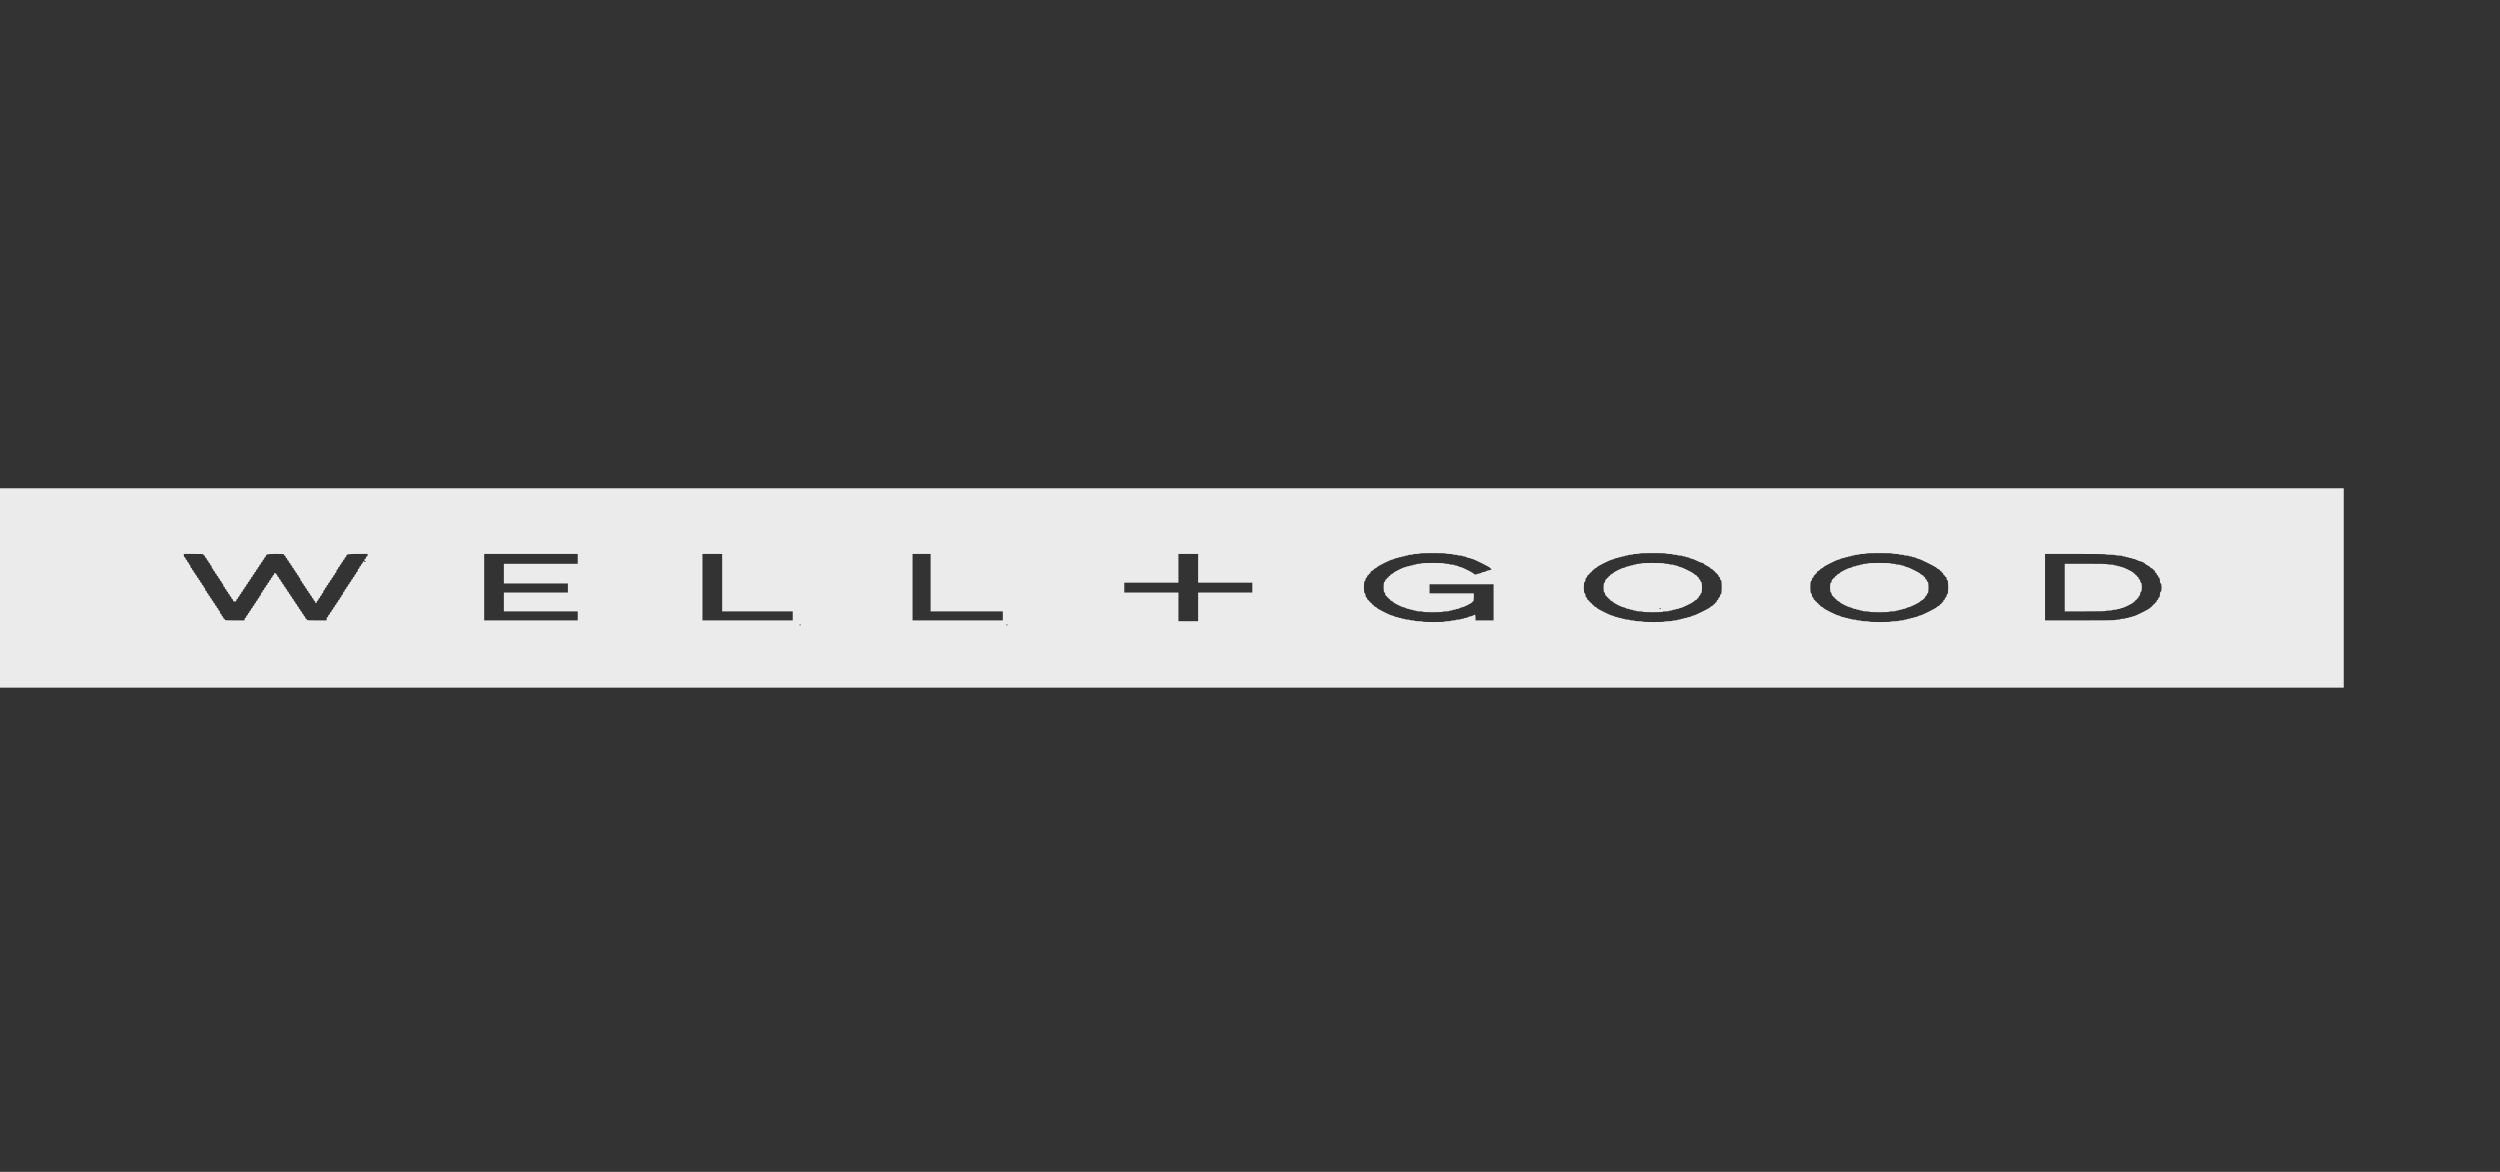 <svg width="128" height="60" viewBox="0 0 128 60" fill="none" xmlns="http://www.w3.org/2000/svg">
<rect x="0" y="0" width="128" height="60" fill="#333333" stroke="none"/>
<path fill-rule="evenodd" clip-rule="evenodd" d="M0 30.105V35.21H60H120V30.105V25H60H0V30.105ZM74.034 28.34C74.034 28.352 74.109 28.361 74.202 28.361C74.294 28.361 74.37 28.371 74.37 28.382C74.37 28.394 74.427 28.403 74.496 28.403C74.565 28.403 74.622 28.413 74.622 28.424C74.622 28.436 74.679 28.445 74.748 28.445C74.817 28.445 74.874 28.455 74.874 28.466C74.874 28.478 74.908 28.487 74.949 28.487C74.99 28.487 75.051 28.506 75.084 28.529C75.117 28.552 75.178 28.571 75.219 28.571C75.26 28.571 75.294 28.581 75.294 28.592C75.294 28.604 75.323 28.613 75.358 28.613C75.438 28.613 76.302 29.044 76.302 29.084C76.302 29.101 76.326 29.118 76.355 29.123C76.42 29.134 76.295 29.202 76.21 29.202C76.178 29.202 76.126 29.221 76.092 29.244C76.059 29.267 76.002 29.286 75.966 29.286C75.93 29.286 75.874 29.305 75.84 29.328C75.807 29.351 75.746 29.37 75.705 29.37C75.664 29.37 75.63 29.379 75.63 29.391C75.63 29.402 75.592 29.412 75.546 29.412C75.499 29.412 75.462 29.398 75.462 29.38C75.462 29.341 74.855 29.034 74.779 29.034C74.749 29.034 74.697 29.015 74.664 28.992C74.63 28.968 74.57 28.95 74.528 28.95C74.487 28.95 74.454 28.94 74.454 28.929C74.454 28.917 74.397 28.908 74.328 28.908C74.258 28.908 74.202 28.898 74.202 28.887C74.202 28.875 74.145 28.866 74.076 28.866C74.006 28.866 73.95 28.856 73.95 28.845C73.95 28.831 73.725 28.823 73.361 28.823C72.997 28.823 72.773 28.831 72.773 28.845C72.773 28.856 72.716 28.866 72.647 28.866C72.578 28.866 72.521 28.875 72.521 28.887C72.521 28.898 72.483 28.908 72.437 28.908C72.391 28.908 72.353 28.917 72.353 28.929C72.353 28.94 72.315 28.95 72.269 28.95C72.223 28.95 72.185 28.959 72.185 28.971C72.185 28.982 72.147 28.992 72.101 28.992C72.055 28.992 72.017 29.001 72.017 29.013C72.017 29.024 71.988 29.034 71.953 29.034C71.875 29.034 71.344 29.295 71.344 29.333C71.344 29.348 71.307 29.374 71.26 29.391C71.214 29.407 71.177 29.438 71.177 29.458C71.177 29.479 71.158 29.496 71.135 29.496C71.111 29.496 71.092 29.515 71.092 29.538C71.092 29.561 71.073 29.58 71.05 29.58C71.027 29.58 71.008 29.599 71.008 29.622C71.008 29.645 70.99 29.664 70.966 29.664C70.943 29.664 70.924 29.692 70.924 29.727C70.924 29.762 70.906 29.79 70.882 29.79C70.856 29.79 70.84 29.895 70.84 30.063C70.84 30.231 70.856 30.336 70.882 30.336C70.906 30.336 70.924 30.374 70.924 30.42C70.924 30.466 70.943 30.504 70.966 30.504C70.99 30.504 71.008 30.523 71.008 30.546C71.008 30.569 71.027 30.588 71.05 30.588C71.073 30.588 71.092 30.607 71.092 30.63C71.092 30.653 71.111 30.672 71.135 30.672C71.158 30.672 71.177 30.689 71.177 30.71C71.177 30.73 71.214 30.761 71.26 30.777C71.307 30.794 71.344 30.82 71.344 30.835C71.344 30.87 71.788 31.092 71.86 31.092C71.89 31.092 71.942 31.111 71.975 31.134C72.008 31.158 72.069 31.177 72.11 31.177C72.151 31.177 72.185 31.186 72.185 31.198C72.185 31.209 72.223 31.218 72.269 31.218C72.315 31.218 72.353 31.228 72.353 31.239C72.353 31.251 72.391 31.261 72.437 31.261C72.483 31.261 72.521 31.27 72.521 31.282C72.521 31.293 72.597 31.302 72.689 31.302C72.781 31.302 72.857 31.312 72.857 31.323C72.857 31.336 73.053 31.345 73.361 31.345C73.669 31.345 73.865 31.336 73.865 31.323C73.865 31.312 73.941 31.302 74.034 31.302C74.126 31.302 74.202 31.293 74.202 31.282C74.202 31.27 74.24 31.261 74.286 31.261C74.332 31.261 74.37 31.251 74.37 31.239C74.37 31.228 74.408 31.218 74.454 31.218C74.5 31.218 74.538 31.209 74.538 31.198C74.538 31.186 74.572 31.177 74.613 31.177C74.654 31.177 74.715 31.158 74.748 31.134C74.781 31.111 74.833 31.092 74.863 31.092C74.94 31.092 75.378 30.869 75.378 30.83C75.378 30.813 75.397 30.798 75.42 30.798C75.445 30.798 75.462 30.714 75.462 30.588V30.378H74.328H73.193V30.147V29.916H74.832H76.471V30.84V31.765H76.008H75.546V31.618C75.546 31.464 75.521 31.443 75.42 31.513C75.387 31.536 75.33 31.555 75.294 31.555C75.258 31.555 75.201 31.573 75.168 31.597C75.135 31.62 75.074 31.639 75.033 31.639C74.992 31.639 74.958 31.648 74.958 31.66C74.958 31.671 74.92 31.681 74.874 31.681C74.828 31.681 74.79 31.69 74.79 31.702C74.79 31.713 74.733 31.723 74.664 31.723C74.594 31.723 74.538 31.732 74.538 31.744C74.538 31.755 74.481 31.765 74.412 31.765C74.342 31.765 74.286 31.774 74.286 31.786C74.286 31.797 74.21 31.807 74.118 31.807C74.025 31.807 73.95 31.816 73.95 31.828C73.95 31.841 73.74 31.849 73.403 31.849C73.067 31.849 72.857 31.841 72.857 31.828C72.857 31.816 72.763 31.807 72.647 31.807C72.531 31.807 72.437 31.797 72.437 31.786C72.437 31.774 72.38 31.765 72.311 31.765C72.242 31.765 72.185 31.755 72.185 31.744C72.185 31.732 72.128 31.723 72.059 31.723C71.99 31.723 71.933 31.713 71.933 31.702C71.933 31.69 71.895 31.681 71.849 31.681C71.802 31.681 71.765 31.671 71.765 31.66C71.765 31.648 71.727 31.639 71.681 31.639C71.635 31.639 71.597 31.629 71.597 31.618C71.597 31.606 71.563 31.597 71.522 31.597C71.481 31.597 71.42 31.578 71.387 31.555C71.353 31.532 71.302 31.513 71.272 31.513C71.201 31.513 70.504 31.164 70.504 31.129C70.504 31.114 70.466 31.088 70.42 31.071C70.374 31.055 70.336 31.024 70.336 31.004C70.336 30.983 70.317 30.966 70.294 30.966C70.271 30.966 70.252 30.948 70.252 30.924C70.252 30.901 70.233 30.882 70.21 30.882C70.187 30.882 70.168 30.863 70.168 30.84C70.168 30.817 70.149 30.798 70.126 30.798C70.103 30.798 70.084 30.779 70.084 30.756C70.084 30.733 70.065 30.714 70.042 30.714C70.019 30.714 70 30.686 70 30.651C70 30.617 69.981 30.588 69.958 30.588C69.935 30.588 69.916 30.541 69.916 30.483C69.916 30.425 69.897 30.378 69.874 30.378C69.848 30.378 69.832 30.259 69.832 30.063C69.832 29.867 69.848 29.748 69.874 29.748C69.897 29.748 69.916 29.71 69.916 29.664C69.916 29.618 69.935 29.58 69.958 29.58C69.981 29.58 70 29.551 70 29.517C70 29.482 70.019 29.454 70.042 29.454C70.065 29.454 70.084 29.435 70.084 29.412C70.084 29.389 70.103 29.37 70.126 29.37C70.149 29.37 70.168 29.343 70.168 29.311C70.168 29.277 70.203 29.241 70.252 29.223C70.298 29.206 70.336 29.178 70.336 29.16C70.336 29.142 70.374 29.113 70.42 29.097C70.466 29.08 70.504 29.054 70.504 29.039C70.504 29.004 71.201 28.655 71.272 28.655C71.302 28.655 71.353 28.637 71.387 28.613C71.42 28.59 71.481 28.571 71.522 28.571C71.563 28.571 71.597 28.562 71.597 28.55C71.597 28.539 71.635 28.529 71.681 28.529C71.727 28.529 71.765 28.52 71.765 28.508C71.765 28.497 71.802 28.487 71.849 28.487C71.895 28.487 71.933 28.478 71.933 28.466C71.933 28.455 71.971 28.445 72.017 28.445C72.063 28.445 72.101 28.436 72.101 28.424C72.101 28.413 72.158 28.403 72.227 28.403C72.296 28.403 72.353 28.394 72.353 28.382C72.353 28.371 72.429 28.361 72.521 28.361C72.613 28.361 72.689 28.352 72.689 28.34C72.689 28.327 72.941 28.319 73.361 28.319C73.781 28.319 74.034 28.327 74.034 28.34ZM85.294 28.34C85.294 28.352 85.37 28.361 85.462 28.361C85.555 28.361 85.63 28.371 85.63 28.382C85.63 28.394 85.687 28.403 85.756 28.403C85.826 28.403 85.882 28.413 85.882 28.424C85.882 28.436 85.939 28.445 86.008 28.445C86.078 28.445 86.135 28.455 86.135 28.466C86.135 28.478 86.172 28.487 86.219 28.487C86.265 28.487 86.302 28.497 86.302 28.508C86.302 28.52 86.336 28.529 86.377 28.529C86.418 28.529 86.479 28.548 86.513 28.571C86.546 28.595 86.599 28.613 86.63 28.613C86.661 28.613 86.778 28.661 86.891 28.718C87.003 28.776 87.125 28.823 87.161 28.823C87.197 28.823 87.227 28.838 87.227 28.857C87.227 28.875 87.302 28.926 87.395 28.971C87.487 29.015 87.563 29.064 87.563 29.08C87.563 29.096 87.601 29.122 87.647 29.139C87.693 29.155 87.731 29.186 87.731 29.206C87.731 29.227 87.75 29.244 87.773 29.244C87.796 29.244 87.815 29.263 87.815 29.286C87.815 29.309 87.834 29.328 87.857 29.328C87.88 29.328 87.899 29.347 87.899 29.37C87.899 29.393 87.918 29.412 87.941 29.412C87.964 29.412 87.983 29.44 87.983 29.475C87.983 29.509 88.002 29.538 88.025 29.538C88.048 29.538 88.067 29.576 88.067 29.622C88.067 29.668 88.086 29.706 88.109 29.706C88.136 29.706 88.151 29.839 88.151 30.063C88.151 30.287 88.136 30.42 88.109 30.42C88.086 30.42 88.067 30.458 88.067 30.504C88.067 30.55 88.048 30.588 88.025 30.588C88.002 30.588 87.983 30.617 87.983 30.651C87.983 30.686 87.964 30.714 87.941 30.714C87.918 30.714 87.899 30.743 87.899 30.777C87.899 30.812 87.88 30.84 87.857 30.84C87.834 30.84 87.815 30.859 87.815 30.882C87.815 30.905 87.796 30.924 87.773 30.924C87.75 30.924 87.731 30.941 87.731 30.962C87.731 30.982 87.693 31.013 87.647 31.029C87.601 31.046 87.563 31.072 87.563 31.087C87.563 31.122 86.782 31.513 86.712 31.513C86.682 31.513 86.63 31.532 86.597 31.555C86.563 31.578 86.502 31.597 86.461 31.597C86.42 31.597 86.387 31.606 86.387 31.618C86.387 31.629 86.349 31.639 86.302 31.639C86.256 31.639 86.219 31.648 86.219 31.66C86.219 31.671 86.181 31.681 86.135 31.681C86.088 31.681 86.05 31.69 86.05 31.702C86.05 31.713 86.013 31.723 85.966 31.723C85.92 31.723 85.882 31.732 85.882 31.744C85.882 31.755 85.826 31.765 85.756 31.765C85.687 31.765 85.63 31.774 85.63 31.786C85.63 31.797 85.536 31.807 85.42 31.807C85.305 31.807 85.21 31.816 85.21 31.828C85.21 31.841 85 31.849 84.664 31.849C84.328 31.849 84.118 31.841 84.118 31.828C84.118 31.816 84.023 31.807 83.908 31.807C83.792 31.807 83.698 31.797 83.698 31.786C83.698 31.774 83.641 31.765 83.571 31.765C83.502 31.765 83.445 31.755 83.445 31.744C83.445 31.732 83.389 31.723 83.319 31.723C83.25 31.723 83.193 31.713 83.193 31.702C83.193 31.69 83.156 31.681 83.109 31.681C83.063 31.681 83.025 31.671 83.025 31.66C83.025 31.648 82.987 31.639 82.941 31.639C82.895 31.639 82.857 31.629 82.857 31.618C82.857 31.606 82.823 31.597 82.782 31.597C82.741 31.597 82.68 31.578 82.647 31.555C82.614 31.532 82.562 31.513 82.532 31.513C82.461 31.513 81.765 31.164 81.765 31.129C81.765 31.114 81.727 31.088 81.681 31.071C81.635 31.055 81.597 31.024 81.597 31.004C81.597 30.983 81.578 30.966 81.555 30.966C81.531 30.966 81.513 30.948 81.513 30.924C81.513 30.901 81.494 30.882 81.471 30.882C81.448 30.882 81.429 30.863 81.429 30.84C81.429 30.817 81.41 30.798 81.387 30.798C81.363 30.798 81.344 30.779 81.344 30.756C81.344 30.733 81.326 30.714 81.302 30.714C81.279 30.714 81.26 30.686 81.26 30.651C81.26 30.617 81.242 30.588 81.219 30.588C81.195 30.588 81.177 30.541 81.177 30.483C81.177 30.425 81.158 30.378 81.135 30.378C81.108 30.378 81.092 30.266 81.092 30.084C81.092 29.902 81.108 29.79 81.135 29.79C81.158 29.79 81.177 29.743 81.177 29.685C81.177 29.627 81.195 29.58 81.219 29.58C81.242 29.58 81.26 29.551 81.26 29.517C81.26 29.482 81.279 29.454 81.302 29.454C81.326 29.454 81.344 29.435 81.344 29.412C81.344 29.389 81.363 29.37 81.387 29.37C81.41 29.37 81.429 29.351 81.429 29.328C81.429 29.305 81.448 29.286 81.471 29.286C81.494 29.286 81.513 29.267 81.513 29.244C81.513 29.221 81.531 29.202 81.555 29.202C81.578 29.202 81.597 29.185 81.597 29.164C81.597 29.144 81.635 29.113 81.681 29.097C81.727 29.08 81.765 29.054 81.765 29.039C81.765 29.004 82.461 28.655 82.532 28.655C82.562 28.655 82.614 28.637 82.647 28.613C82.68 28.59 82.741 28.571 82.782 28.571C82.823 28.571 82.857 28.562 82.857 28.55C82.857 28.539 82.895 28.529 82.941 28.529C82.987 28.529 83.025 28.52 83.025 28.508C83.025 28.497 83.063 28.487 83.109 28.487C83.156 28.487 83.193 28.478 83.193 28.466C83.193 28.455 83.231 28.445 83.277 28.445C83.323 28.445 83.361 28.436 83.361 28.424C83.361 28.413 83.418 28.403 83.487 28.403C83.557 28.403 83.613 28.394 83.613 28.382C83.613 28.371 83.689 28.361 83.781 28.361C83.874 28.361 83.95 28.352 83.95 28.34C83.95 28.327 84.202 28.319 84.622 28.319C85.042 28.319 85.294 28.327 85.294 28.34ZM96.891 28.34C96.891 28.352 96.966 28.361 97.059 28.361C97.151 28.361 97.227 28.371 97.227 28.382C97.227 28.394 97.284 28.403 97.353 28.403C97.422 28.403 97.479 28.413 97.479 28.424C97.479 28.436 97.536 28.445 97.605 28.445C97.674 28.445 97.731 28.455 97.731 28.466C97.731 28.478 97.769 28.487 97.815 28.487C97.861 28.487 97.899 28.497 97.899 28.508C97.899 28.52 97.933 28.529 97.974 28.529C98.015 28.529 98.076 28.548 98.109 28.571C98.143 28.595 98.194 28.613 98.224 28.613C98.295 28.613 99.16 29.046 99.16 29.081C99.16 29.096 99.198 29.122 99.244 29.139C99.29 29.155 99.328 29.186 99.328 29.206C99.328 29.227 99.347 29.244 99.37 29.244C99.393 29.244 99.412 29.263 99.412 29.286C99.412 29.309 99.431 29.328 99.454 29.328C99.477 29.328 99.496 29.356 99.496 29.391C99.496 29.425 99.515 29.454 99.538 29.454C99.561 29.454 99.58 29.473 99.58 29.496C99.58 29.519 99.599 29.538 99.622 29.538C99.645 29.538 99.664 29.576 99.664 29.622C99.664 29.668 99.683 29.706 99.706 29.706C99.732 29.706 99.748 29.839 99.748 30.063C99.748 30.287 99.732 30.42 99.706 30.42C99.683 30.42 99.664 30.458 99.664 30.504C99.664 30.55 99.645 30.588 99.622 30.588C99.599 30.588 99.58 30.617 99.58 30.651C99.58 30.686 99.561 30.714 99.538 30.714C99.515 30.714 99.496 30.743 99.496 30.777C99.496 30.812 99.477 30.84 99.454 30.84C99.431 30.84 99.412 30.859 99.412 30.882C99.412 30.905 99.393 30.924 99.37 30.924C99.347 30.924 99.328 30.941 99.328 30.962C99.328 30.982 99.29 31.013 99.244 31.029C99.198 31.046 99.16 31.072 99.16 31.087C99.16 31.122 98.379 31.513 98.308 31.513C98.278 31.513 98.227 31.532 98.193 31.555C98.16 31.578 98.099 31.597 98.058 31.597C98.017 31.597 97.983 31.606 97.983 31.618C97.983 31.629 97.945 31.639 97.899 31.639C97.853 31.639 97.815 31.648 97.815 31.66C97.815 31.671 97.777 31.681 97.731 31.681C97.685 31.681 97.647 31.69 97.647 31.702C97.647 31.713 97.609 31.723 97.563 31.723C97.517 31.723 97.479 31.732 97.479 31.744C97.479 31.755 97.422 31.765 97.353 31.765C97.284 31.765 97.227 31.774 97.227 31.786C97.227 31.797 97.132 31.807 97.017 31.807C96.901 31.807 96.807 31.816 96.807 31.828C96.807 31.841 96.597 31.849 96.26 31.849C95.924 31.849 95.714 31.841 95.714 31.828C95.714 31.816 95.62 31.807 95.504 31.807C95.389 31.807 95.294 31.797 95.294 31.786C95.294 31.774 95.237 31.765 95.168 31.765C95.099 31.765 95.042 31.755 95.042 31.744C95.042 31.732 94.985 31.723 94.916 31.723C94.847 31.723 94.79 31.713 94.79 31.702C94.79 31.69 94.752 31.681 94.706 31.681C94.66 31.681 94.622 31.671 94.622 31.66C94.622 31.648 94.584 31.639 94.538 31.639C94.492 31.639 94.454 31.629 94.454 31.618C94.454 31.606 94.42 31.597 94.379 31.597C94.338 31.597 94.277 31.578 94.244 31.555C94.21 31.532 94.159 31.513 94.129 31.513C94.058 31.513 93.361 31.164 93.361 31.129C93.361 31.114 93.323 31.088 93.277 31.071C93.231 31.055 93.193 31.024 93.193 31.004C93.193 30.983 93.174 30.966 93.151 30.966C93.128 30.966 93.109 30.948 93.109 30.924C93.109 30.901 93.09 30.882 93.067 30.882C93.044 30.882 93.025 30.863 93.025 30.84C93.025 30.817 93.006 30.798 92.983 30.798C92.96 30.798 92.941 30.779 92.941 30.756C92.941 30.733 92.922 30.714 92.899 30.714C92.876 30.714 92.857 30.686 92.857 30.651C92.857 30.617 92.838 30.588 92.815 30.588C92.792 30.588 92.773 30.541 92.773 30.483C92.773 30.425 92.754 30.378 92.731 30.378C92.705 30.378 92.689 30.259 92.689 30.063C92.689 29.867 92.705 29.748 92.731 29.748C92.754 29.748 92.773 29.71 92.773 29.664C92.773 29.618 92.792 29.58 92.815 29.58C92.838 29.58 92.857 29.551 92.857 29.517C92.857 29.482 92.876 29.454 92.899 29.454C92.922 29.454 92.941 29.435 92.941 29.412C92.941 29.389 92.96 29.37 92.983 29.37C93.006 29.37 93.025 29.343 93.025 29.311C93.025 29.277 93.06 29.241 93.109 29.223C93.156 29.206 93.193 29.178 93.193 29.16C93.193 29.142 93.231 29.113 93.277 29.097C93.323 29.08 93.361 29.054 93.361 29.039C93.361 29.004 94.058 28.655 94.129 28.655C94.159 28.655 94.21 28.637 94.244 28.613C94.277 28.59 94.338 28.571 94.379 28.571C94.42 28.571 94.454 28.562 94.454 28.55C94.454 28.539 94.492 28.529 94.538 28.529C94.584 28.529 94.622 28.52 94.622 28.508C94.622 28.497 94.66 28.487 94.706 28.487C94.752 28.487 94.79 28.478 94.79 28.466C94.79 28.455 94.828 28.445 94.874 28.445C94.92 28.445 94.958 28.436 94.958 28.424C94.958 28.413 95.015 28.403 95.084 28.403C95.153 28.403 95.21 28.394 95.21 28.382C95.21 28.371 95.286 28.361 95.378 28.361C95.471 28.361 95.546 28.352 95.546 28.34C95.546 28.327 95.798 28.319 96.219 28.319C96.639 28.319 96.891 28.327 96.891 28.34ZM10.42 28.403C10.42 28.427 10.439 28.445 10.462 28.445C10.485 28.445 10.504 28.474 10.504 28.508C10.504 28.543 10.523 28.571 10.546 28.571C10.569 28.571 10.588 28.6 10.588 28.634C10.588 28.669 10.607 28.698 10.63 28.698C10.653 28.698 10.672 28.726 10.672 28.761C10.672 28.795 10.691 28.823 10.714 28.823C10.737 28.823 10.756 28.852 10.756 28.887C10.756 28.921 10.775 28.95 10.798 28.95C10.821 28.95 10.84 28.987 10.84 29.034C10.84 29.08 10.859 29.118 10.882 29.118C10.905 29.118 10.924 29.146 10.924 29.181C10.924 29.215 10.943 29.244 10.966 29.244C10.989 29.244 11.008 29.272 11.008 29.307C11.008 29.341 11.027 29.37 11.05 29.37C11.073 29.37 11.092 29.398 11.092 29.433C11.092 29.468 11.111 29.496 11.134 29.496C11.158 29.496 11.177 29.524 11.177 29.559C11.177 29.593 11.195 29.622 11.219 29.622C11.242 29.622 11.261 29.65 11.261 29.685C11.261 29.72 11.279 29.748 11.303 29.748C11.326 29.748 11.345 29.776 11.345 29.811C11.345 29.846 11.363 29.874 11.387 29.874C11.41 29.874 11.429 29.912 11.429 29.958C11.429 30.004 11.447 30.042 11.471 30.042C11.494 30.042 11.513 30.07 11.513 30.105C11.513 30.14 11.531 30.168 11.555 30.168C11.578 30.168 11.597 30.197 11.597 30.231C11.597 30.266 11.616 30.294 11.639 30.294C11.662 30.294 11.681 30.323 11.681 30.357C11.681 30.392 11.7 30.42 11.723 30.42C11.746 30.42 11.765 30.449 11.765 30.483C11.765 30.518 11.784 30.546 11.807 30.546C11.83 30.546 11.849 30.575 11.849 30.609C11.849 30.644 11.868 30.672 11.891 30.672C11.914 30.672 11.933 30.701 11.933 30.735C11.933 30.784 11.951 30.798 12.017 30.798C12.082 30.798 12.101 30.784 12.101 30.735C12.101 30.701 12.12 30.672 12.143 30.672C12.166 30.672 12.185 30.644 12.185 30.609C12.185 30.575 12.204 30.546 12.227 30.546C12.25 30.546 12.269 30.518 12.269 30.483C12.269 30.449 12.288 30.42 12.311 30.42C12.334 30.42 12.353 30.392 12.353 30.357C12.353 30.323 12.372 30.294 12.395 30.294C12.418 30.294 12.437 30.266 12.437 30.231C12.437 30.197 12.456 30.168 12.479 30.168C12.502 30.168 12.521 30.14 12.521 30.105C12.521 30.07 12.54 30.042 12.563 30.042C12.586 30.042 12.605 30.014 12.605 29.979C12.605 29.944 12.624 29.916 12.647 29.916C12.67 29.916 12.689 29.888 12.689 29.853C12.689 29.818 12.708 29.79 12.731 29.79C12.754 29.79 12.773 29.762 12.773 29.727C12.773 29.692 12.792 29.664 12.815 29.664C12.838 29.664 12.857 29.636 12.857 29.601C12.857 29.566 12.876 29.538 12.899 29.538C12.922 29.538 12.941 29.509 12.941 29.475C12.941 29.44 12.96 29.412 12.983 29.412C13.006 29.412 13.025 29.383 13.025 29.349C13.025 29.314 13.044 29.286 13.067 29.286C13.09 29.286 13.109 29.257 13.109 29.223C13.109 29.188 13.128 29.16 13.151 29.16C13.174 29.16 13.193 29.131 13.193 29.097C13.193 29.062 13.212 29.034 13.235 29.034C13.258 29.034 13.277 29.005 13.277 28.971C13.277 28.936 13.296 28.908 13.319 28.908C13.342 28.908 13.361 28.879 13.361 28.845C13.361 28.81 13.38 28.782 13.403 28.782C13.427 28.782 13.445 28.753 13.445 28.718C13.445 28.684 13.464 28.655 13.487 28.655C13.511 28.655 13.529 28.627 13.529 28.592C13.529 28.558 13.548 28.529 13.571 28.529C13.595 28.529 13.613 28.505 13.613 28.475C13.613 28.379 13.696 28.361 14.136 28.361C14.51 28.361 14.538 28.364 14.538 28.403C14.538 28.427 14.557 28.445 14.58 28.445C14.603 28.445 14.622 28.474 14.622 28.508C14.622 28.543 14.641 28.571 14.664 28.571C14.687 28.571 14.706 28.6 14.706 28.634C14.706 28.669 14.725 28.698 14.748 28.698C14.771 28.698 14.79 28.726 14.79 28.761C14.79 28.795 14.809 28.823 14.832 28.823C14.855 28.823 14.874 28.852 14.874 28.887C14.874 28.921 14.893 28.95 14.916 28.95C14.939 28.95 14.958 28.978 14.958 29.013C14.958 29.047 14.977 29.076 15 29.076C15.023 29.076 15.042 29.104 15.042 29.139C15.042 29.173 15.061 29.202 15.084 29.202C15.107 29.202 15.126 29.23 15.126 29.265C15.126 29.299 15.145 29.328 15.168 29.328C15.191 29.328 15.21 29.356 15.21 29.391C15.21 29.425 15.229 29.454 15.252 29.454C15.275 29.454 15.294 29.482 15.294 29.517C15.294 29.551 15.313 29.58 15.336 29.58C15.359 29.58 15.378 29.618 15.378 29.664C15.378 29.71 15.397 29.748 15.42 29.748C15.443 29.748 15.462 29.776 15.462 29.811C15.462 29.846 15.481 29.874 15.504 29.874C15.527 29.874 15.546 29.902 15.546 29.937C15.546 29.972 15.565 30 15.588 30C15.611 30 15.63 30.028 15.63 30.063C15.63 30.098 15.649 30.126 15.672 30.126C15.695 30.126 15.714 30.154 15.714 30.189C15.714 30.224 15.733 30.252 15.756 30.252C15.779 30.252 15.798 30.28 15.798 30.315C15.798 30.35 15.817 30.378 15.84 30.378C15.863 30.378 15.882 30.407 15.882 30.441C15.882 30.476 15.901 30.504 15.924 30.504C15.947 30.504 15.966 30.532 15.966 30.567C15.966 30.602 15.985 30.63 16.008 30.63C16.032 30.63 16.05 30.659 16.05 30.693C16.05 30.728 16.069 30.756 16.092 30.756C16.116 30.756 16.134 30.785 16.134 30.819C16.134 30.854 16.153 30.882 16.177 30.882C16.2 30.882 16.218 30.854 16.218 30.819C16.218 30.785 16.237 30.756 16.261 30.756C16.284 30.756 16.302 30.728 16.302 30.693C16.302 30.659 16.321 30.63 16.345 30.63C16.368 30.63 16.387 30.602 16.387 30.567C16.387 30.532 16.405 30.504 16.429 30.504C16.452 30.504 16.471 30.476 16.471 30.441C16.471 30.407 16.489 30.378 16.513 30.378C16.536 30.378 16.555 30.34 16.555 30.294C16.555 30.248 16.573 30.21 16.597 30.21C16.62 30.21 16.639 30.182 16.639 30.147C16.639 30.112 16.658 30.084 16.681 30.084C16.704 30.084 16.723 30.056 16.723 30.021C16.723 29.986 16.742 29.958 16.765 29.958C16.788 29.958 16.807 29.93 16.807 29.895C16.807 29.86 16.826 29.832 16.849 29.832C16.872 29.832 16.891 29.803 16.891 29.769C16.891 29.734 16.91 29.706 16.933 29.706C16.956 29.706 16.975 29.677 16.975 29.643C16.975 29.608 16.994 29.58 17.017 29.58C17.04 29.58 17.059 29.551 17.059 29.517C17.059 29.482 17.078 29.454 17.101 29.454C17.124 29.454 17.143 29.425 17.143 29.391C17.143 29.356 17.162 29.328 17.185 29.328C17.208 29.328 17.227 29.29 17.227 29.244C17.227 29.198 17.246 29.16 17.269 29.16C17.292 29.16 17.311 29.131 17.311 29.097C17.311 29.062 17.33 29.034 17.353 29.034C17.376 29.034 17.395 29.005 17.395 28.971C17.395 28.936 17.414 28.908 17.437 28.908C17.46 28.908 17.479 28.879 17.479 28.845C17.479 28.81 17.498 28.782 17.521 28.782C17.544 28.782 17.563 28.753 17.563 28.718C17.563 28.684 17.582 28.655 17.605 28.655C17.628 28.655 17.647 28.627 17.647 28.592C17.647 28.558 17.666 28.529 17.689 28.529C17.712 28.529 17.731 28.505 17.731 28.475C17.731 28.376 17.808 28.361 18.337 28.361H18.823V28.424C18.823 28.459 18.805 28.487 18.782 28.487C18.758 28.487 18.739 28.516 18.739 28.55C18.739 28.585 18.721 28.613 18.698 28.613C18.636 28.613 18.646 28.734 18.708 28.745C18.738 28.751 18.745 28.762 18.723 28.773C18.702 28.784 18.678 28.781 18.667 28.766C18.632 28.716 18.571 28.739 18.571 28.802C18.571 28.837 18.552 28.866 18.529 28.866C18.506 28.866 18.487 28.894 18.487 28.929C18.487 28.963 18.468 28.992 18.445 28.992C18.422 28.992 18.403 29.02 18.403 29.055C18.403 29.089 18.384 29.118 18.361 29.118C18.338 29.118 18.319 29.155 18.319 29.202C18.319 29.248 18.3 29.286 18.277 29.286C18.254 29.286 18.235 29.314 18.235 29.349C18.235 29.383 18.216 29.412 18.193 29.412C18.17 29.412 18.151 29.44 18.151 29.475C18.151 29.509 18.132 29.538 18.109 29.538C18.086 29.538 18.067 29.566 18.067 29.601C18.067 29.636 18.048 29.664 18.025 29.664C18.002 29.664 17.983 29.692 17.983 29.727C17.983 29.762 17.964 29.79 17.941 29.79C17.918 29.79 17.899 29.818 17.899 29.853C17.899 29.888 17.88 29.916 17.857 29.916C17.834 29.916 17.815 29.944 17.815 29.979C17.815 30.014 17.796 30.042 17.773 30.042C17.75 30.042 17.731 30.07 17.731 30.105C17.731 30.14 17.712 30.168 17.689 30.168C17.666 30.168 17.647 30.197 17.647 30.231C17.647 30.266 17.628 30.294 17.605 30.294C17.582 30.294 17.563 30.332 17.563 30.378C17.563 30.424 17.544 30.462 17.521 30.462C17.498 30.462 17.479 30.491 17.479 30.525C17.479 30.56 17.46 30.588 17.437 30.588C17.414 30.588 17.395 30.617 17.395 30.651C17.395 30.686 17.376 30.714 17.353 30.714C17.33 30.714 17.311 30.743 17.311 30.777C17.311 30.812 17.292 30.84 17.269 30.84C17.246 30.84 17.227 30.869 17.227 30.903C17.227 30.938 17.208 30.966 17.185 30.966C17.162 30.966 17.143 30.995 17.143 31.029C17.143 31.064 17.124 31.092 17.101 31.092C17.078 31.092 17.059 31.121 17.059 31.155C17.059 31.19 17.04 31.218 17.017 31.218C16.994 31.218 16.975 31.247 16.975 31.282C16.975 31.316 16.956 31.345 16.933 31.345C16.91 31.345 16.891 31.373 16.891 31.408C16.891 31.442 16.872 31.471 16.849 31.471C16.826 31.471 16.807 31.499 16.807 31.534C16.807 31.568 16.788 31.597 16.765 31.597C16.742 31.597 16.723 31.634 16.723 31.681V31.765H16.218C15.742 31.765 15.714 31.762 15.714 31.723C15.714 31.7 15.695 31.681 15.672 31.681C15.649 31.681 15.63 31.652 15.63 31.618C15.63 31.583 15.611 31.555 15.588 31.555C15.565 31.555 15.546 31.526 15.546 31.492C15.546 31.457 15.527 31.429 15.504 31.429C15.481 31.429 15.462 31.4 15.462 31.366C15.462 31.331 15.443 31.302 15.42 31.302C15.397 31.302 15.378 31.274 15.378 31.239C15.378 31.205 15.359 31.177 15.336 31.177C15.313 31.177 15.294 31.148 15.294 31.113C15.294 31.079 15.275 31.05 15.252 31.05C15.229 31.05 15.21 31.022 15.21 30.987C15.21 30.953 15.191 30.924 15.168 30.924C15.145 30.924 15.126 30.896 15.126 30.861C15.126 30.827 15.107 30.798 15.084 30.798C15.061 30.798 15.042 30.77 15.042 30.735C15.042 30.701 15.023 30.672 15 30.672C14.977 30.672 14.958 30.644 14.958 30.609C14.958 30.575 14.939 30.546 14.916 30.546C14.893 30.546 14.874 30.518 14.874 30.483C14.874 30.449 14.855 30.42 14.832 30.42C14.809 30.42 14.79 30.392 14.79 30.357C14.79 30.323 14.771 30.294 14.748 30.294C14.725 30.294 14.706 30.266 14.706 30.231C14.706 30.197 14.687 30.168 14.664 30.168C14.641 30.168 14.622 30.14 14.622 30.105C14.622 30.07 14.603 30.042 14.58 30.042C14.557 30.042 14.538 30.014 14.538 29.979C14.538 29.944 14.519 29.916 14.496 29.916C14.473 29.916 14.454 29.888 14.454 29.853C14.454 29.818 14.435 29.79 14.412 29.79C14.389 29.79 14.37 29.762 14.37 29.727C14.37 29.692 14.351 29.664 14.328 29.664C14.305 29.664 14.286 29.636 14.286 29.601C14.286 29.566 14.267 29.538 14.244 29.538C14.221 29.538 14.202 29.509 14.202 29.475C14.202 29.44 14.183 29.412 14.16 29.412C14.137 29.412 14.118 29.393 14.118 29.37C14.118 29.347 14.099 29.328 14.076 29.328C14.053 29.328 14.034 29.356 14.034 29.391C14.034 29.425 14.015 29.454 13.992 29.454C13.969 29.454 13.95 29.482 13.95 29.517C13.95 29.551 13.931 29.58 13.908 29.58C13.884 29.58 13.866 29.608 13.866 29.643C13.866 29.677 13.847 29.706 13.823 29.706C13.8 29.706 13.781 29.734 13.781 29.769C13.781 29.803 13.763 29.832 13.739 29.832C13.716 29.832 13.697 29.86 13.697 29.895C13.697 29.93 13.679 29.958 13.655 29.958C13.632 29.958 13.613 29.986 13.613 30.021C13.613 30.056 13.595 30.084 13.571 30.084C13.548 30.084 13.529 30.112 13.529 30.147C13.529 30.182 13.511 30.21 13.487 30.21C13.464 30.21 13.445 30.238 13.445 30.273C13.445 30.308 13.427 30.336 13.403 30.336C13.38 30.336 13.361 30.374 13.361 30.42C13.361 30.466 13.342 30.504 13.319 30.504C13.296 30.504 13.277 30.532 13.277 30.567C13.277 30.602 13.258 30.63 13.235 30.63C13.212 30.63 13.193 30.659 13.193 30.693C13.193 30.728 13.174 30.756 13.151 30.756C13.128 30.756 13.109 30.785 13.109 30.819C13.109 30.854 13.09 30.882 13.067 30.882C13.044 30.882 13.025 30.911 13.025 30.945C13.025 30.98 13.006 31.008 12.983 31.008C12.96 31.008 12.941 31.037 12.941 31.071C12.941 31.106 12.922 31.134 12.899 31.134C12.876 31.134 12.857 31.163 12.857 31.198C12.857 31.232 12.838 31.261 12.815 31.261C12.792 31.261 12.773 31.289 12.773 31.323C12.773 31.358 12.754 31.387 12.731 31.387C12.708 31.387 12.689 31.415 12.689 31.45C12.689 31.484 12.67 31.513 12.647 31.513C12.624 31.513 12.605 31.541 12.605 31.576C12.605 31.61 12.586 31.639 12.563 31.639C12.54 31.639 12.521 31.667 12.521 31.702V31.765H12.017C11.541 31.765 11.513 31.762 11.513 31.723C11.513 31.7 11.494 31.681 11.471 31.681C11.447 31.681 11.429 31.652 11.429 31.618C11.429 31.583 11.41 31.555 11.387 31.555C11.363 31.555 11.345 31.526 11.345 31.492C11.345 31.457 11.326 31.429 11.303 31.429C11.279 31.429 11.261 31.391 11.261 31.345C11.261 31.298 11.242 31.261 11.219 31.261C11.195 31.261 11.177 31.232 11.177 31.198C11.177 31.163 11.158 31.134 11.134 31.134C11.111 31.134 11.092 31.106 11.092 31.071C11.092 31.037 11.073 31.008 11.05 31.008C11.027 31.008 11.008 30.98 11.008 30.945C11.008 30.911 10.989 30.882 10.966 30.882C10.943 30.882 10.924 30.854 10.924 30.819C10.924 30.785 10.905 30.756 10.882 30.756C10.859 30.756 10.84 30.728 10.84 30.693C10.84 30.659 10.821 30.63 10.798 30.63C10.775 30.63 10.756 30.602 10.756 30.567C10.756 30.532 10.737 30.504 10.714 30.504C10.691 30.504 10.672 30.476 10.672 30.441C10.672 30.407 10.653 30.378 10.63 30.378C10.607 30.378 10.588 30.35 10.588 30.315C10.588 30.28 10.569 30.252 10.546 30.252C10.523 30.252 10.504 30.214 10.504 30.168C10.504 30.122 10.485 30.084 10.462 30.084C10.439 30.084 10.42 30.056 10.42 30.021C10.42 29.986 10.401 29.958 10.378 29.958C10.355 29.958 10.336 29.93 10.336 29.895C10.336 29.86 10.317 29.832 10.294 29.832C10.271 29.832 10.252 29.803 10.252 29.769C10.252 29.734 10.233 29.706 10.21 29.706C10.187 29.706 10.168 29.677 10.168 29.643C10.168 29.608 10.149 29.58 10.126 29.58C10.103 29.58 10.084 29.551 10.084 29.517C10.084 29.482 10.065 29.454 10.042 29.454C10.019 29.454 10 29.425 10 29.391C10 29.356 9.981 29.328 9.958 29.328C9.935 29.328 9.916 29.299 9.916 29.265C9.916 29.23 9.897 29.202 9.874 29.202C9.851 29.202 9.832 29.173 9.832 29.139C9.832 29.104 9.813 29.076 9.79 29.076C9.767 29.076 9.748 29.038 9.748 28.992C9.748 28.945 9.729 28.908 9.706 28.908C9.683 28.908 9.664 28.879 9.664 28.845C9.664 28.81 9.645 28.782 9.622 28.782C9.599 28.782 9.58 28.753 9.58 28.718C9.58 28.684 9.561 28.655 9.538 28.655C9.515 28.655 9.496 28.627 9.496 28.592C9.496 28.558 9.477 28.529 9.454 28.529C9.431 28.529 9.412 28.492 9.412 28.445V28.361H9.916C10.392 28.361 10.42 28.364 10.42 28.403ZM29.58 28.613V28.866H27.689H25.798V29.37V29.874H27.437H29.076V30.105V30.336H27.437H25.798V30.819V31.302H27.689H29.58V31.534V31.765H27.185H24.79V30.063V28.361H27.185H29.58V28.613ZM36.975 29.832V31.302H38.782H40.588V31.534V31.765H38.277H35.966V30.063V28.361H36.471H36.975V29.832ZM47.647 29.832V31.302H49.496H51.344V31.534V31.765H49.034H46.723V30.063V28.361H47.185H47.647V29.832ZM61.344 29.097V29.832H62.731H64.118V30.084V30.336H62.731H61.344V31.071V31.807H60.84H60.336V31.071V30.336H58.95H57.563V30.084V29.832H58.95H60.336V29.097V28.361H60.84H61.344V29.097ZM107.815 28.382C107.815 28.394 107.927 28.403 108.067 28.403C108.207 28.403 108.319 28.413 108.319 28.424C108.319 28.436 108.395 28.445 108.487 28.445C108.58 28.445 108.655 28.455 108.655 28.466C108.655 28.478 108.693 28.487 108.739 28.487C108.786 28.487 108.824 28.497 108.824 28.508C108.824 28.52 108.861 28.529 108.908 28.529C108.954 28.529 108.992 28.539 108.992 28.55C108.992 28.562 109.029 28.571 109.076 28.571C109.122 28.571 109.16 28.581 109.16 28.592C109.16 28.604 109.19 28.613 109.227 28.613C109.264 28.613 109.347 28.642 109.412 28.677C109.477 28.711 109.551 28.739 109.578 28.739C109.64 28.739 109.832 28.835 109.832 28.867C109.832 28.88 109.889 28.917 109.958 28.95C110.027 28.982 110.084 29.021 110.084 29.037C110.084 29.053 110.122 29.08 110.168 29.097C110.214 29.113 110.252 29.144 110.252 29.164C110.252 29.185 110.271 29.202 110.294 29.202C110.317 29.202 110.336 29.23 110.336 29.265C110.336 29.299 110.355 29.328 110.378 29.328C110.401 29.328 110.42 29.356 110.42 29.391C110.42 29.425 110.439 29.454 110.462 29.454C110.485 29.454 110.504 29.482 110.504 29.517C110.504 29.551 110.523 29.58 110.546 29.58C110.57 29.58 110.588 29.643 110.588 29.727C110.588 29.811 110.606 29.874 110.63 29.874C110.655 29.874 110.672 29.958 110.672 30.084C110.672 30.21 110.655 30.294 110.63 30.294C110.606 30.294 110.588 30.357 110.588 30.441C110.588 30.525 110.57 30.588 110.546 30.588C110.523 30.588 110.504 30.617 110.504 30.651C110.504 30.686 110.485 30.714 110.462 30.714C110.439 30.714 110.42 30.743 110.42 30.777C110.42 30.812 110.401 30.84 110.378 30.84C110.355 30.84 110.336 30.859 110.336 30.882C110.336 30.905 110.317 30.924 110.294 30.924C110.271 30.924 110.252 30.943 110.252 30.966C110.252 30.989 110.233 31.008 110.21 31.008C110.187 31.008 110.168 31.027 110.168 31.05C110.168 31.073 110.149 31.092 110.126 31.092C110.103 31.092 110.084 31.107 110.084 31.124C110.084 31.166 109.306 31.555 109.223 31.555C109.188 31.555 109.16 31.564 109.16 31.576C109.16 31.587 109.122 31.597 109.076 31.597C109.029 31.597 108.992 31.606 108.992 31.618C108.992 31.629 108.954 31.639 108.908 31.639C108.861 31.639 108.824 31.648 108.824 31.66C108.824 31.671 108.767 31.681 108.697 31.681C108.628 31.681 108.571 31.69 108.571 31.702C108.571 31.713 108.515 31.723 108.445 31.723C108.376 31.723 108.319 31.732 108.319 31.744C108.319 31.757 107.689 31.765 106.513 31.765H104.706V30.063V28.361H106.261C107.269 28.361 107.815 28.369 107.815 28.382ZM84.034 28.845C84.034 28.856 83.977 28.866 83.908 28.866C83.838 28.866 83.781 28.875 83.781 28.887C83.781 28.898 83.744 28.908 83.698 28.908C83.651 28.908 83.613 28.917 83.613 28.929C83.613 28.94 83.576 28.95 83.529 28.95C83.483 28.95 83.445 28.959 83.445 28.971C83.445 28.982 83.412 28.992 83.371 28.992C83.329 28.992 83.269 29.011 83.235 29.034C83.202 29.057 83.15 29.076 83.12 29.076C83.049 29.076 82.605 29.298 82.605 29.333C82.605 29.348 82.567 29.374 82.521 29.391C82.475 29.407 82.437 29.438 82.437 29.458C82.437 29.479 82.418 29.496 82.395 29.496C82.372 29.496 82.353 29.515 82.353 29.538C82.353 29.561 82.334 29.58 82.311 29.58C82.288 29.58 82.269 29.599 82.269 29.622C82.269 29.645 82.25 29.664 82.227 29.664C82.204 29.664 82.185 29.702 82.185 29.748C82.185 29.794 82.166 29.832 82.143 29.832C82.117 29.832 82.101 29.93 82.101 30.084C82.101 30.238 82.117 30.336 82.143 30.336C82.166 30.336 82.185 30.374 82.185 30.42C82.185 30.466 82.204 30.504 82.227 30.504C82.25 30.504 82.269 30.523 82.269 30.546C82.269 30.569 82.288 30.588 82.311 30.588C82.334 30.588 82.353 30.607 82.353 30.63C82.353 30.653 82.372 30.672 82.395 30.672C82.418 30.672 82.437 30.689 82.437 30.71C82.437 30.73 82.475 30.761 82.521 30.777C82.567 30.794 82.605 30.82 82.605 30.835C82.605 30.87 83.049 31.092 83.12 31.092C83.15 31.092 83.202 31.111 83.235 31.134C83.269 31.158 83.329 31.177 83.371 31.177C83.412 31.177 83.445 31.186 83.445 31.198C83.445 31.209 83.483 31.218 83.529 31.218C83.576 31.218 83.613 31.228 83.613 31.239C83.613 31.251 83.651 31.261 83.698 31.261C83.744 31.261 83.781 31.27 83.781 31.282C83.781 31.293 83.857 31.302 83.95 31.302C84.042 31.302 84.118 31.312 84.118 31.323C84.118 31.336 84.314 31.345 84.622 31.345C84.93 31.345 85.126 31.336 85.126 31.323C85.126 31.312 85.202 31.302 85.294 31.302C85.387 31.302 85.462 31.293 85.462 31.282C85.462 31.27 85.5 31.261 85.546 31.261C85.592 31.261 85.63 31.251 85.63 31.239C85.63 31.228 85.668 31.218 85.714 31.218C85.76 31.218 85.798 31.209 85.798 31.198C85.798 31.186 85.836 31.177 85.882 31.177C85.929 31.177 85.966 31.167 85.966 31.155C85.966 31.144 85.995 31.134 86.03 31.134C86.108 31.134 86.723 30.831 86.723 30.793C86.723 30.778 86.76 30.752 86.807 30.735C86.853 30.719 86.891 30.688 86.891 30.668C86.891 30.647 86.91 30.63 86.933 30.63C86.956 30.63 86.975 30.602 86.975 30.567C86.975 30.532 86.994 30.504 87.017 30.504C87.04 30.504 87.059 30.476 87.059 30.441C87.059 30.407 87.078 30.378 87.101 30.378C87.127 30.378 87.143 30.266 87.143 30.084C87.143 29.902 87.127 29.79 87.101 29.79C87.078 29.79 87.059 29.762 87.059 29.727C87.059 29.692 87.04 29.664 87.017 29.664C86.994 29.664 86.975 29.636 86.975 29.601C86.975 29.566 86.956 29.538 86.933 29.538C86.91 29.538 86.891 29.521 86.891 29.5C86.891 29.48 86.853 29.45 86.807 29.433C86.76 29.416 86.723 29.39 86.723 29.375C86.723 29.34 86.11 29.034 86.039 29.034C86.009 29.034 85.958 29.015 85.924 28.992C85.891 28.968 85.83 28.95 85.789 28.95C85.748 28.95 85.714 28.94 85.714 28.929C85.714 28.917 85.658 28.908 85.588 28.908C85.519 28.908 85.462 28.898 85.462 28.887C85.462 28.875 85.406 28.866 85.336 28.866C85.267 28.866 85.21 28.856 85.21 28.845C85.21 28.831 84.986 28.823 84.622 28.823C84.258 28.823 84.034 28.831 84.034 28.845ZM95.63 28.845C95.63 28.856 95.573 28.866 95.504 28.866C95.435 28.866 95.378 28.875 95.378 28.887C95.378 28.898 95.34 28.908 95.294 28.908C95.248 28.908 95.21 28.917 95.21 28.929C95.21 28.94 95.172 28.95 95.126 28.95C95.08 28.95 95.042 28.959 95.042 28.971C95.042 28.982 95.008 28.992 94.967 28.992C94.926 28.992 94.865 29.011 94.832 29.034C94.799 29.057 94.747 29.076 94.717 29.076C94.645 29.076 94.202 29.298 94.202 29.333C94.202 29.348 94.164 29.374 94.118 29.391C94.071 29.407 94.034 29.438 94.034 29.458C94.034 29.479 94.015 29.496 93.992 29.496C93.969 29.496 93.95 29.515 93.95 29.538C93.95 29.561 93.931 29.58 93.908 29.58C93.885 29.58 93.865 29.599 93.865 29.622C93.865 29.645 93.847 29.664 93.823 29.664C93.8 29.664 93.781 29.702 93.781 29.748C93.781 29.794 93.763 29.832 93.74 29.832C93.714 29.832 93.698 29.93 93.698 30.084C93.698 30.238 93.714 30.336 93.74 30.336C93.763 30.336 93.781 30.374 93.781 30.42C93.781 30.466 93.8 30.504 93.823 30.504C93.847 30.504 93.865 30.523 93.865 30.546C93.865 30.569 93.885 30.588 93.908 30.588C93.931 30.588 93.95 30.607 93.95 30.63C93.95 30.653 93.969 30.672 93.992 30.672C94.015 30.672 94.034 30.689 94.034 30.71C94.034 30.73 94.071 30.761 94.118 30.777C94.164 30.794 94.202 30.82 94.202 30.835C94.202 30.87 94.645 31.092 94.717 31.092C94.747 31.092 94.799 31.111 94.832 31.134C94.865 31.158 94.926 31.177 94.967 31.177C95.008 31.177 95.042 31.186 95.042 31.198C95.042 31.209 95.08 31.218 95.126 31.218C95.172 31.218 95.21 31.228 95.21 31.239C95.21 31.251 95.248 31.261 95.294 31.261C95.34 31.261 95.378 31.27 95.378 31.282C95.378 31.293 95.454 31.302 95.546 31.302C95.639 31.302 95.714 31.312 95.714 31.323C95.714 31.336 95.91 31.345 96.219 31.345C96.527 31.345 96.723 31.336 96.723 31.323C96.723 31.312 96.798 31.302 96.891 31.302C96.983 31.302 97.059 31.293 97.059 31.282C97.059 31.27 97.097 31.261 97.143 31.261C97.189 31.261 97.227 31.251 97.227 31.239C97.227 31.228 97.265 31.218 97.311 31.218C97.357 31.218 97.395 31.209 97.395 31.198C97.395 31.186 97.429 31.177 97.47 31.177C97.511 31.177 97.572 31.158 97.605 31.134C97.638 31.111 97.69 31.092 97.72 31.092C97.791 31.092 98.319 30.828 98.319 30.793C98.319 30.778 98.357 30.752 98.403 30.735C98.45 30.719 98.487 30.688 98.487 30.668C98.487 30.647 98.506 30.63 98.529 30.63C98.552 30.63 98.571 30.602 98.571 30.567C98.571 30.532 98.59 30.504 98.613 30.504C98.637 30.504 98.656 30.476 98.656 30.441C98.656 30.407 98.674 30.378 98.698 30.378C98.724 30.378 98.74 30.266 98.74 30.084C98.74 29.902 98.724 29.79 98.698 29.79C98.674 29.79 98.656 29.762 98.656 29.727C98.656 29.692 98.637 29.664 98.613 29.664C98.59 29.664 98.571 29.636 98.571 29.601C98.571 29.566 98.552 29.538 98.529 29.538C98.506 29.538 98.487 29.521 98.487 29.5C98.487 29.48 98.45 29.45 98.403 29.433C98.357 29.416 98.319 29.39 98.319 29.375C98.319 29.34 97.707 29.034 97.636 29.034C97.606 29.034 97.554 29.015 97.521 28.992C97.488 28.968 97.427 28.95 97.386 28.95C97.345 28.95 97.311 28.94 97.311 28.929C97.311 28.917 97.254 28.908 97.185 28.908C97.115 28.908 97.059 28.898 97.059 28.887C97.059 28.875 97.002 28.866 96.933 28.866C96.863 28.866 96.807 28.856 96.807 28.845C96.807 28.831 96.583 28.823 96.219 28.823C95.854 28.823 95.63 28.831 95.63 28.845ZM105.714 30.084V31.302H106.765C107.437 31.302 107.815 31.295 107.815 31.282C107.815 31.27 107.891 31.261 107.983 31.261C108.076 31.261 108.151 31.251 108.151 31.239C108.151 31.228 108.208 31.218 108.277 31.218C108.347 31.218 108.403 31.209 108.403 31.198C108.403 31.186 108.441 31.177 108.487 31.177C108.534 31.177 108.571 31.167 108.571 31.155C108.571 31.144 108.6 31.134 108.635 31.134C108.718 31.134 109.244 30.872 109.244 30.83C109.244 30.813 109.263 30.798 109.286 30.798C109.309 30.798 109.328 30.779 109.328 30.756C109.328 30.733 109.347 30.714 109.37 30.714C109.393 30.714 109.412 30.695 109.412 30.672C109.412 30.649 109.431 30.63 109.454 30.63C109.477 30.63 109.496 30.602 109.496 30.567C109.496 30.532 109.515 30.504 109.538 30.504C109.561 30.504 109.58 30.457 109.58 30.399C109.58 30.341 109.599 30.294 109.622 30.294C109.647 30.294 109.664 30.203 109.664 30.063C109.664 29.923 109.647 29.832 109.622 29.832C109.599 29.832 109.58 29.794 109.58 29.748C109.58 29.702 109.561 29.664 109.538 29.664C109.515 29.664 109.496 29.636 109.496 29.601C109.496 29.566 109.477 29.538 109.454 29.538C109.431 29.538 109.412 29.519 109.412 29.496C109.412 29.473 109.393 29.454 109.37 29.454C109.347 29.454 109.328 29.435 109.328 29.412C109.328 29.389 109.309 29.37 109.286 29.37C109.263 29.37 109.244 29.355 109.244 29.338C109.244 29.296 108.718 29.034 108.635 29.034C108.6 29.034 108.571 29.024 108.571 29.013C108.571 29.001 108.534 28.992 108.487 28.992C108.441 28.992 108.403 28.982 108.403 28.971C108.403 28.959 108.366 28.95 108.319 28.95C108.273 28.95 108.235 28.94 108.235 28.929C108.235 28.917 108.16 28.908 108.067 28.908C107.975 28.908 107.899 28.898 107.899 28.887C107.899 28.873 107.507 28.866 106.807 28.866H105.714V30.084ZM85.042 31.155C85.042 31.167 85.023 31.177 85 31.177C84.977 31.177 84.958 31.167 84.958 31.155C84.958 31.144 84.977 31.134 85 31.134C85.023 31.134 85.042 31.144 85.042 31.155ZM41.008 31.996C41.008 32.007 40.989 32.017 40.966 32.017C40.943 32.017 40.924 32.007 40.924 31.996C40.924 31.984 40.943 31.975 40.966 31.975C40.989 31.975 41.008 31.984 41.008 31.996ZM51.597 31.996C51.597 32.007 51.578 32.017 51.555 32.017C51.532 32.017 51.513 32.007 51.513 31.996C51.513 31.984 51.532 31.975 51.555 31.975C51.578 31.975 51.597 31.984 51.597 31.996Z" fill="white" fill-opacity="0.9"/>
</svg>
